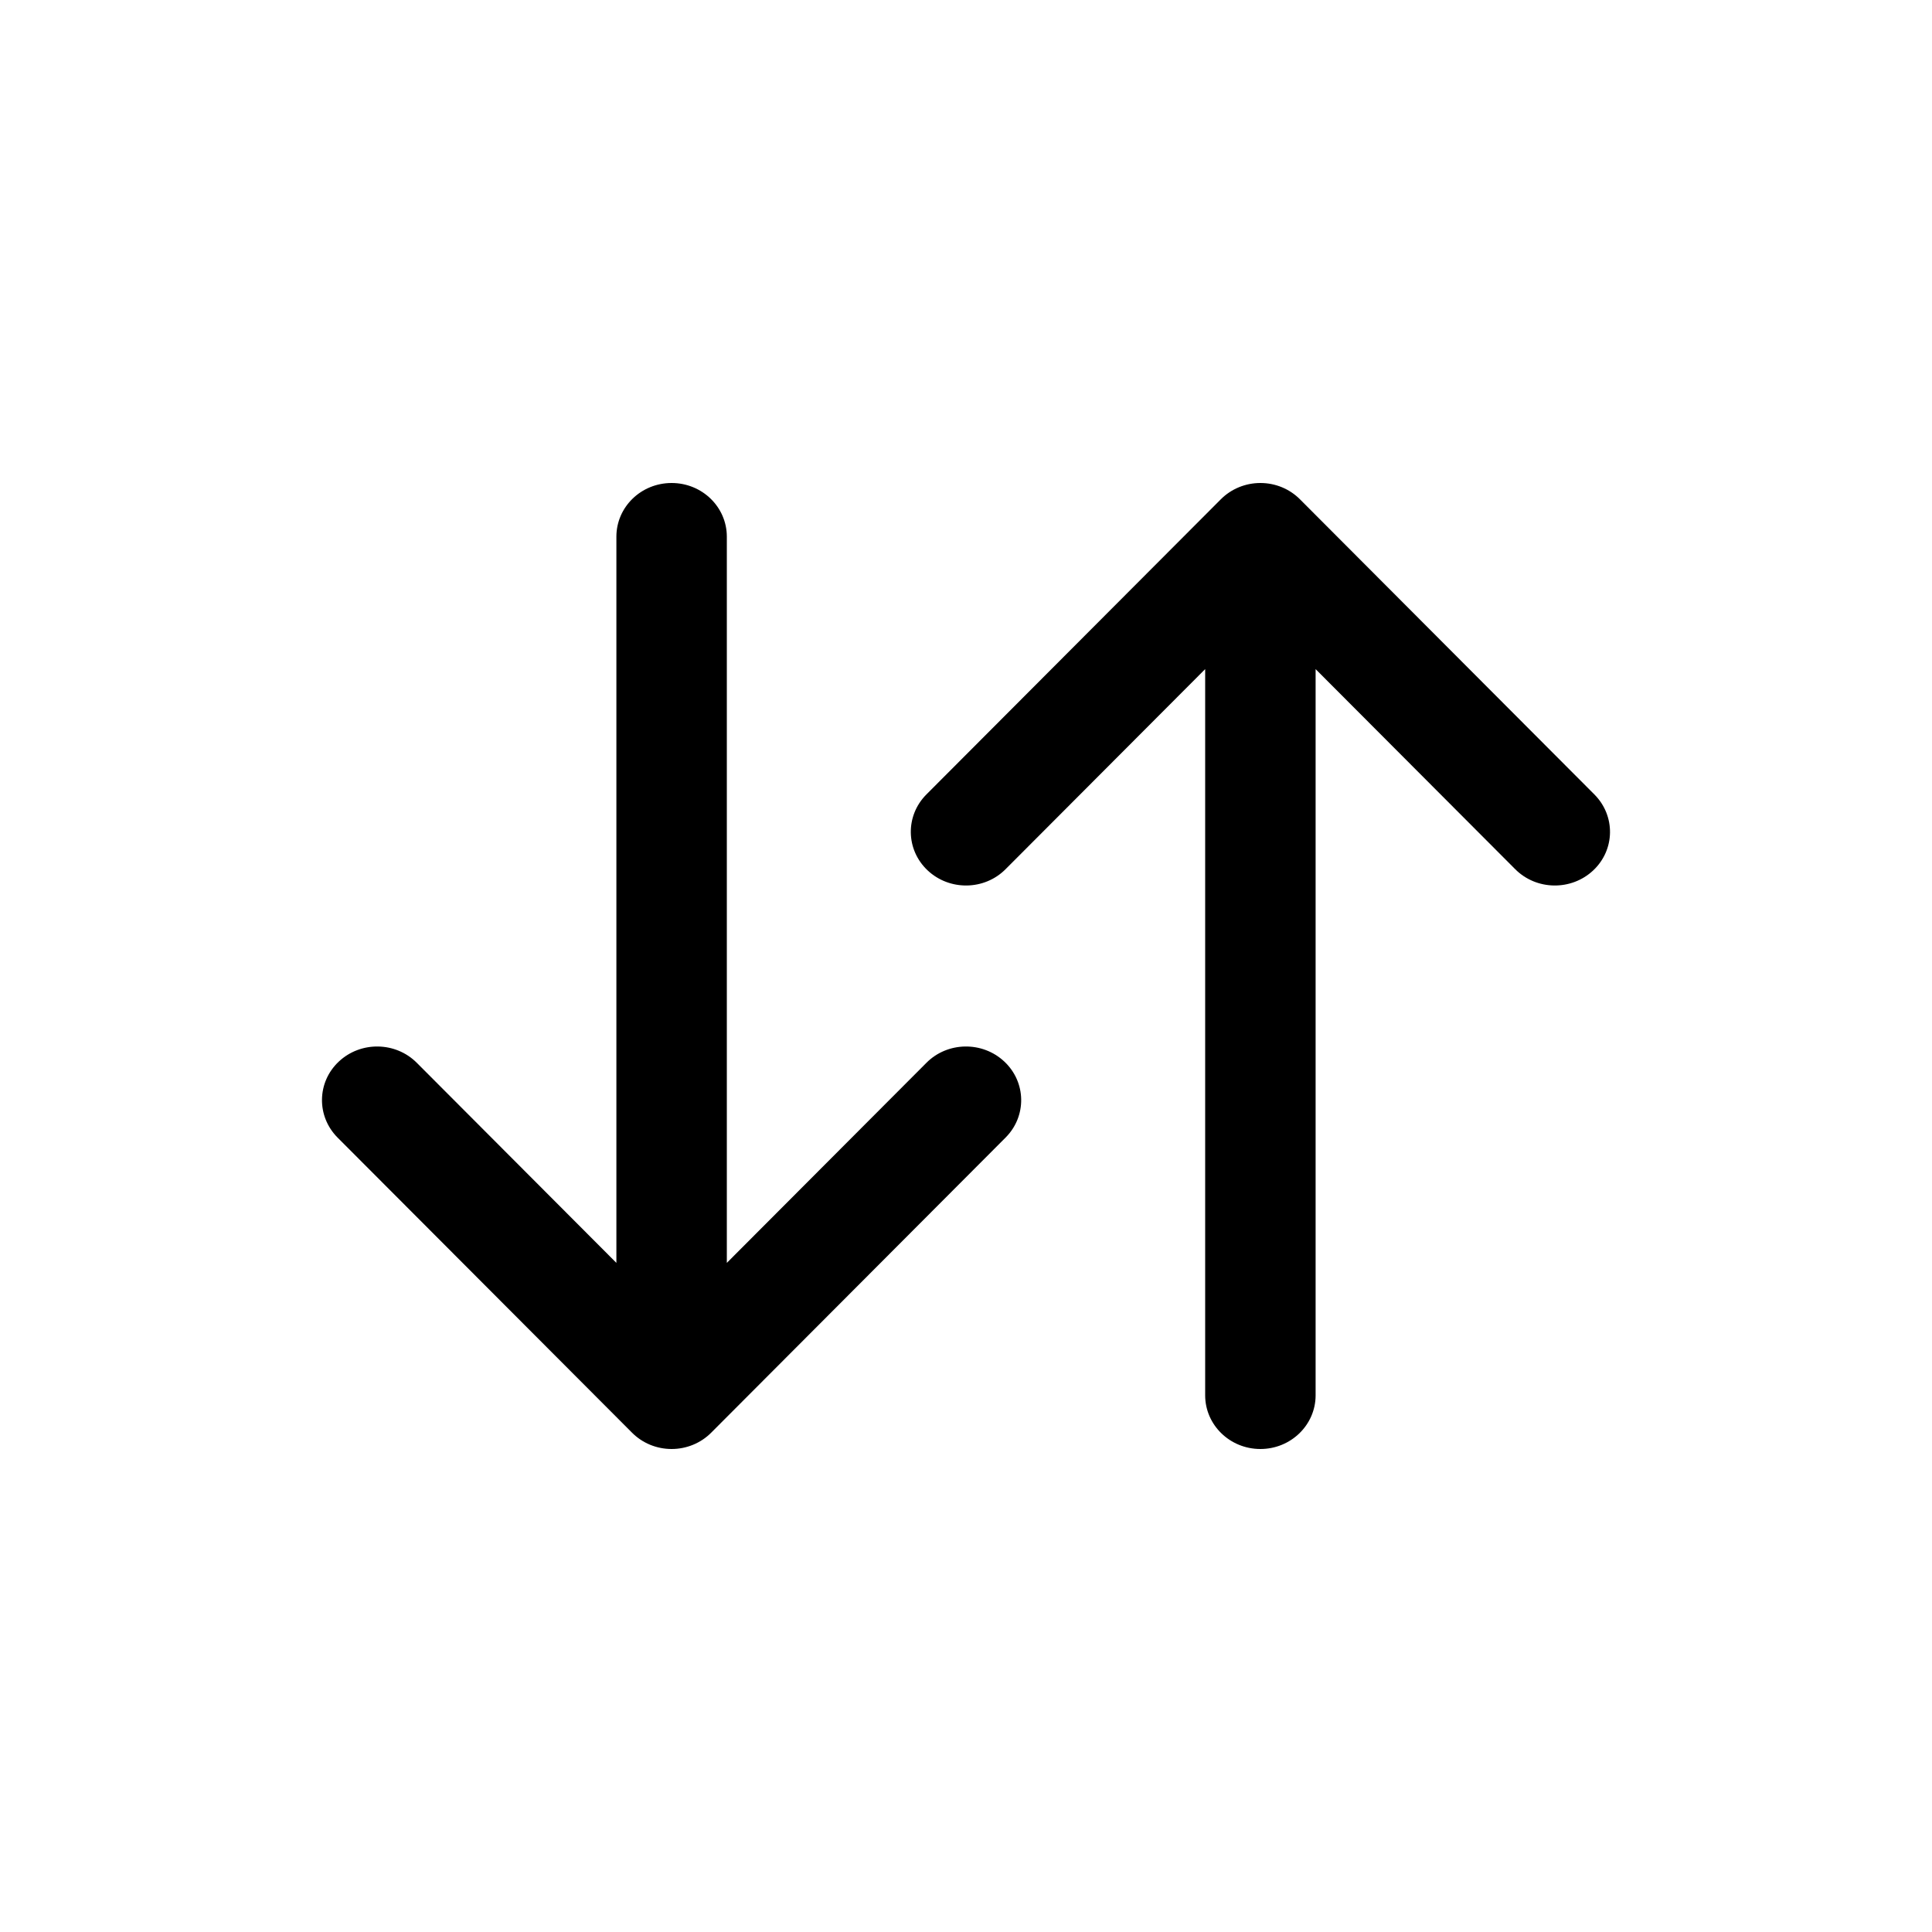 <svg width="24" height="24" viewBox="0 0 24 24" fill="none" xmlns="http://www.w3.org/2000/svg">
<path fill-rule="evenodd" clip-rule="evenodd" d="M15.657 6C15.843 6 16.02 6.073 16.149 6.203L19.806 9.869C20.07 10.134 20.064 10.556 19.792 10.812C19.52 11.068 19.086 11.062 18.822 10.797L16.343 8.312V17.333C16.343 17.701 16.036 18 15.657 18C15.278 18 14.971 17.701 14.971 17.333V8.312L12.492 10.797C12.229 11.062 11.795 11.068 11.523 10.812C11.251 10.556 11.244 10.134 11.508 9.869L15.165 6.203C15.294 6.073 15.472 6 15.657 6ZM8.343 6C8.722 6 9.029 6.298 9.029 6.667V15.688L11.508 13.203C11.771 12.938 12.205 12.932 12.477 13.188C12.749 13.444 12.756 13.866 12.492 14.131L8.835 17.797C8.706 17.927 8.528 18 8.343 18C8.157 18 7.98 17.927 7.851 17.797L4.193 14.131C3.93 13.866 3.936 13.444 4.208 13.188C4.48 12.932 4.914 12.938 5.178 13.203L7.657 15.688V6.667C7.657 6.298 7.964 6 8.343 6Z" fill="black"/>
</svg>
